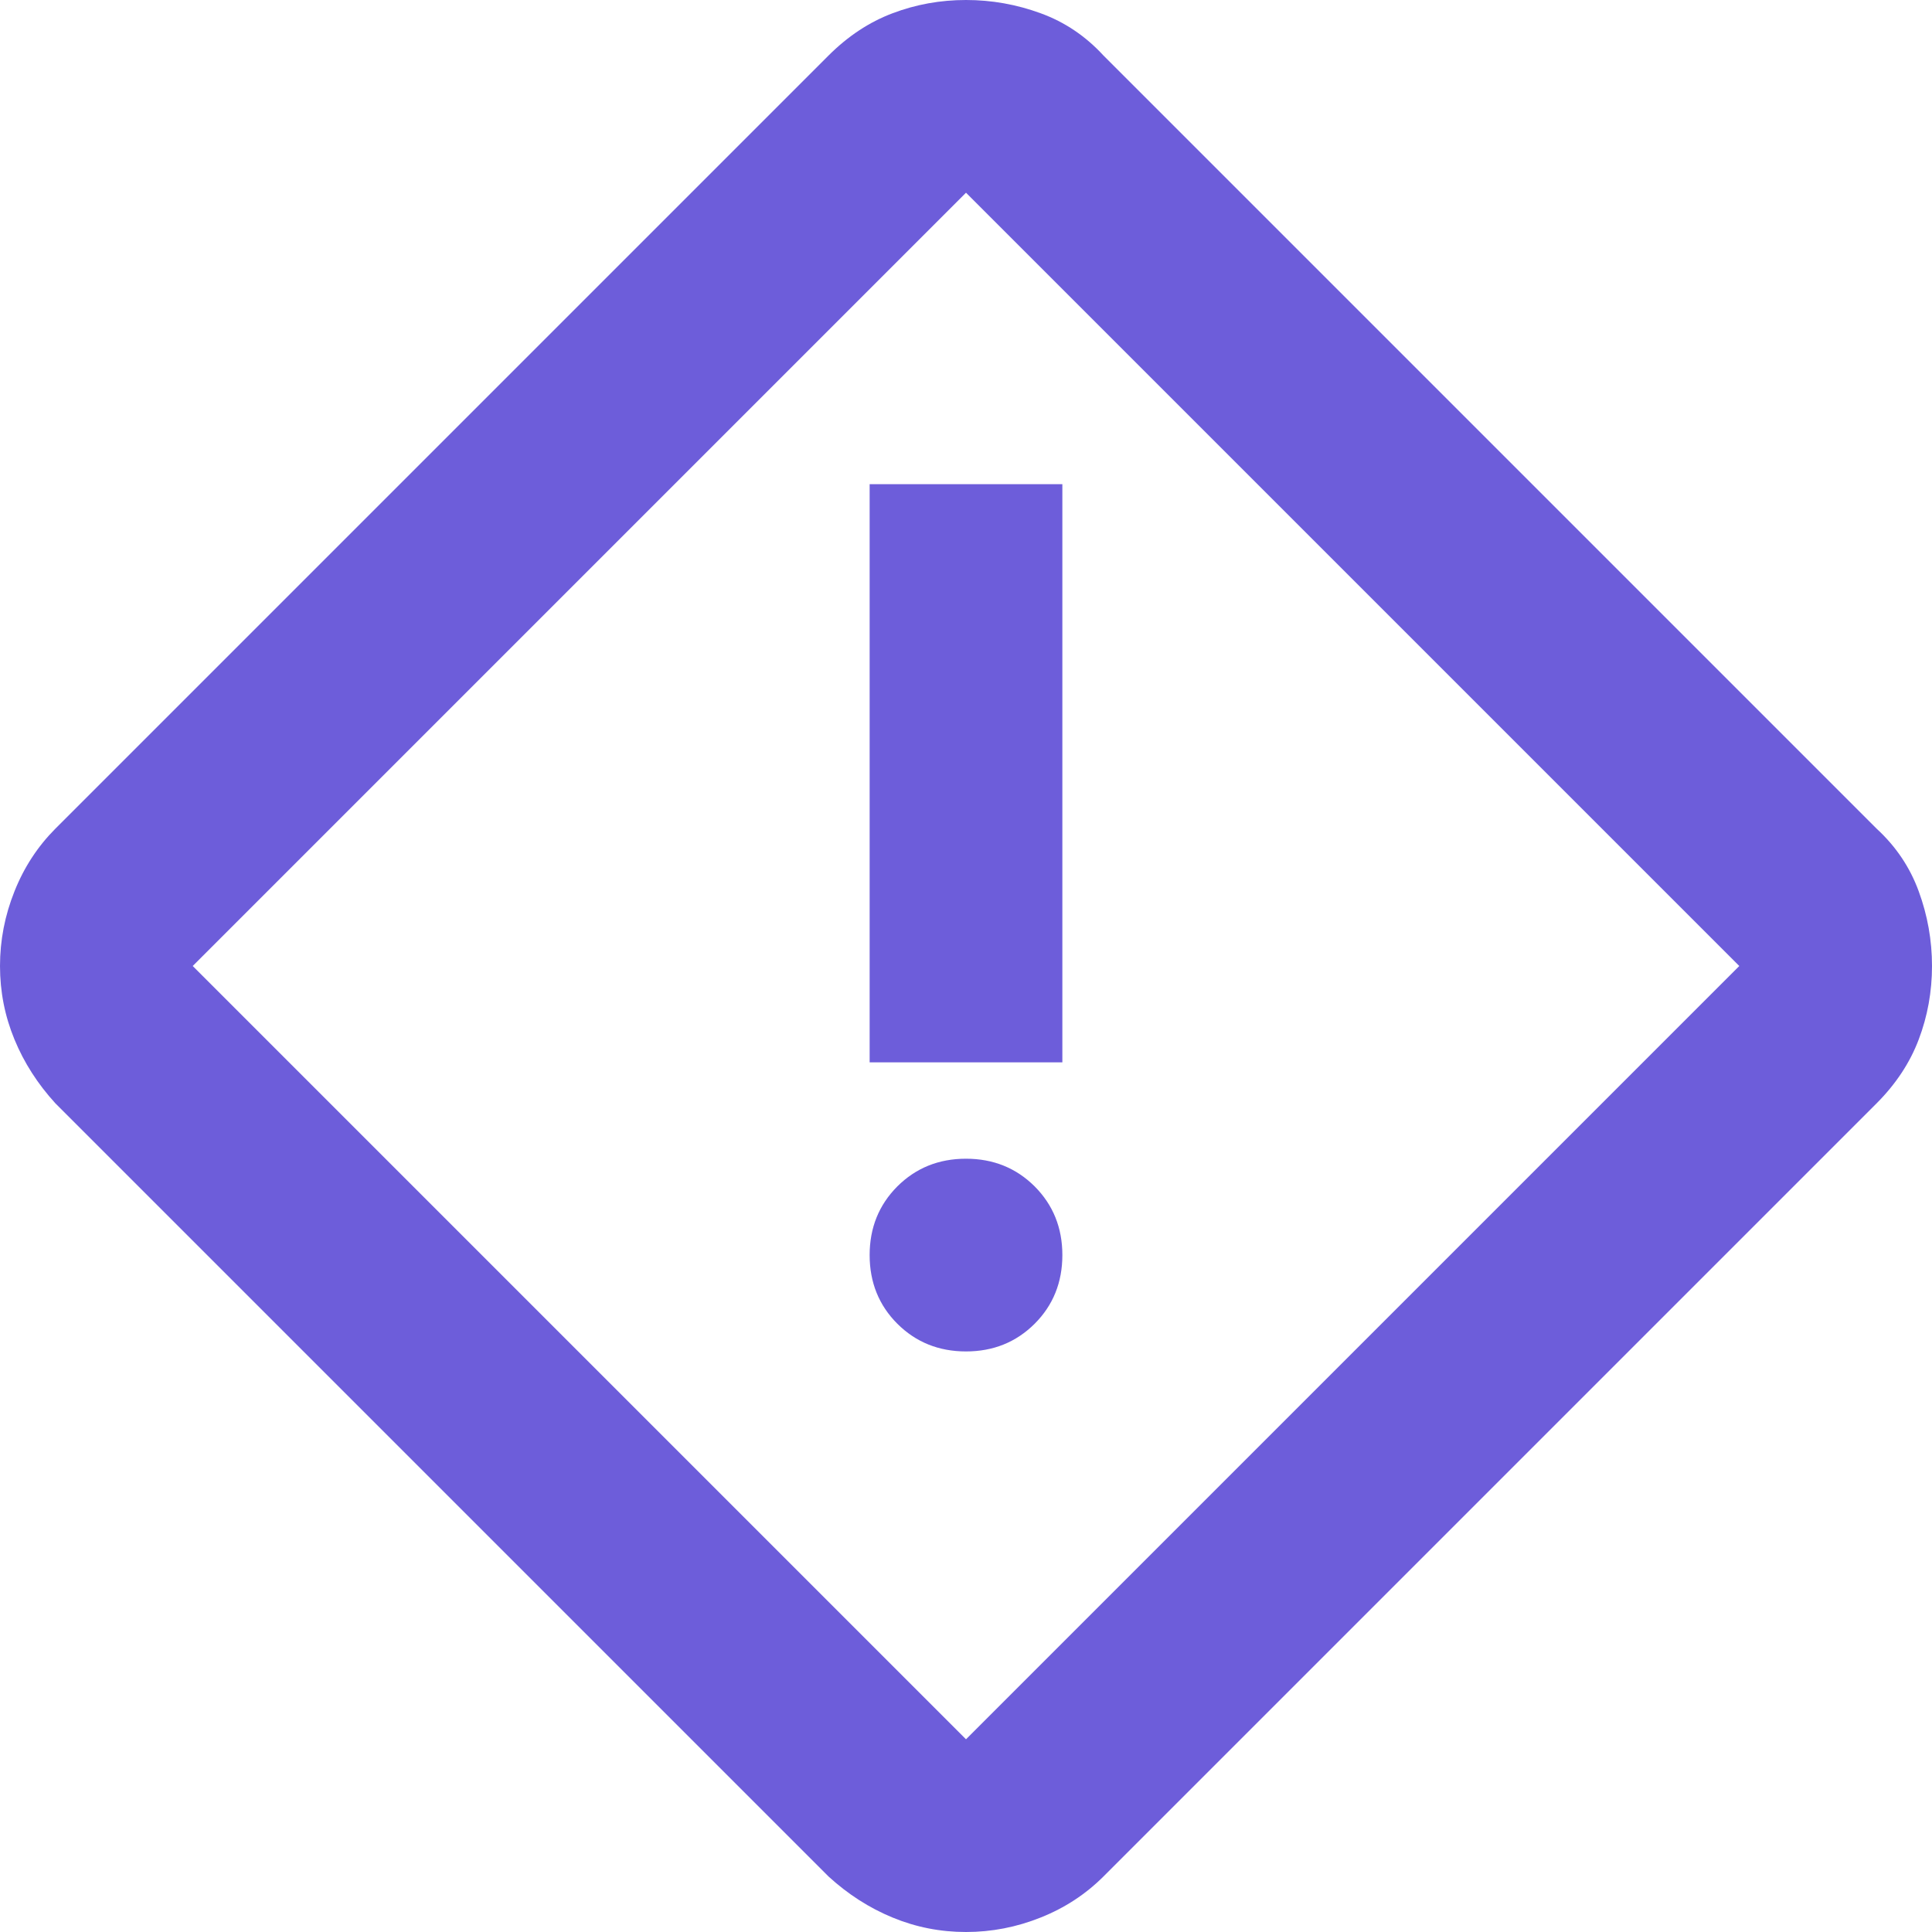 <svg width="24" height="24" viewBox="0 0 24 24" fill="none" xmlns="http://www.w3.org/2000/svg">
<mask id="mask0_1_747" style="mask-type:alpha" maskUnits="userSpaceOnUse" x="-3" y="-3" width="30" height="30">
<rect x="-2.364" y="-2.369" width="28.728" height="28.728" fill="#D9D9D9"/>
</mask>
<g mask="url(#mask0_1_747)">
<path d="M12 24C11.681 24 11.377 23.94 11.087 23.82C10.798 23.701 10.534 23.531 10.294 23.312L0.688 13.706C0.469 13.466 0.299 13.202 0.18 12.913C0.06 12.623 0 12.319 0 12C0 11.681 0.06 11.372 0.18 11.072C0.299 10.773 0.469 10.514 0.688 10.294L10.294 0.688C10.534 0.449 10.798 0.274 11.087 0.165C11.377 0.055 11.681 0 12 0C12.319 0 12.628 0.055 12.928 0.165C13.227 0.274 13.486 0.449 13.706 0.688L23.312 10.294C23.551 10.514 23.726 10.773 23.835 11.072C23.945 11.372 24 11.681 24 12C24 12.319 23.945 12.623 23.835 12.913C23.726 13.202 23.551 13.466 23.312 13.706L13.706 23.312C13.486 23.531 13.227 23.701 12.928 23.82C12.628 23.94 12.319 24 12 24ZM12 21.606L21.606 12L12 2.394L2.394 12L12 21.606ZM10.803 13.197H13.197V6.015H10.803V13.197ZM12 16.788C12.339 16.788 12.623 16.673 12.853 16.444C13.082 16.215 13.197 15.93 13.197 15.591C13.197 15.252 13.082 14.968 12.853 14.738C12.623 14.509 12.339 14.394 12 14.394C11.661 14.394 11.377 14.509 11.147 14.738C10.918 14.968 10.803 15.252 10.803 15.591C10.803 15.93 10.918 16.215 11.147 16.444C11.377 16.673 11.661 16.788 12 16.788Z" fill="#6D5DDA"/>
</g>
</svg>
